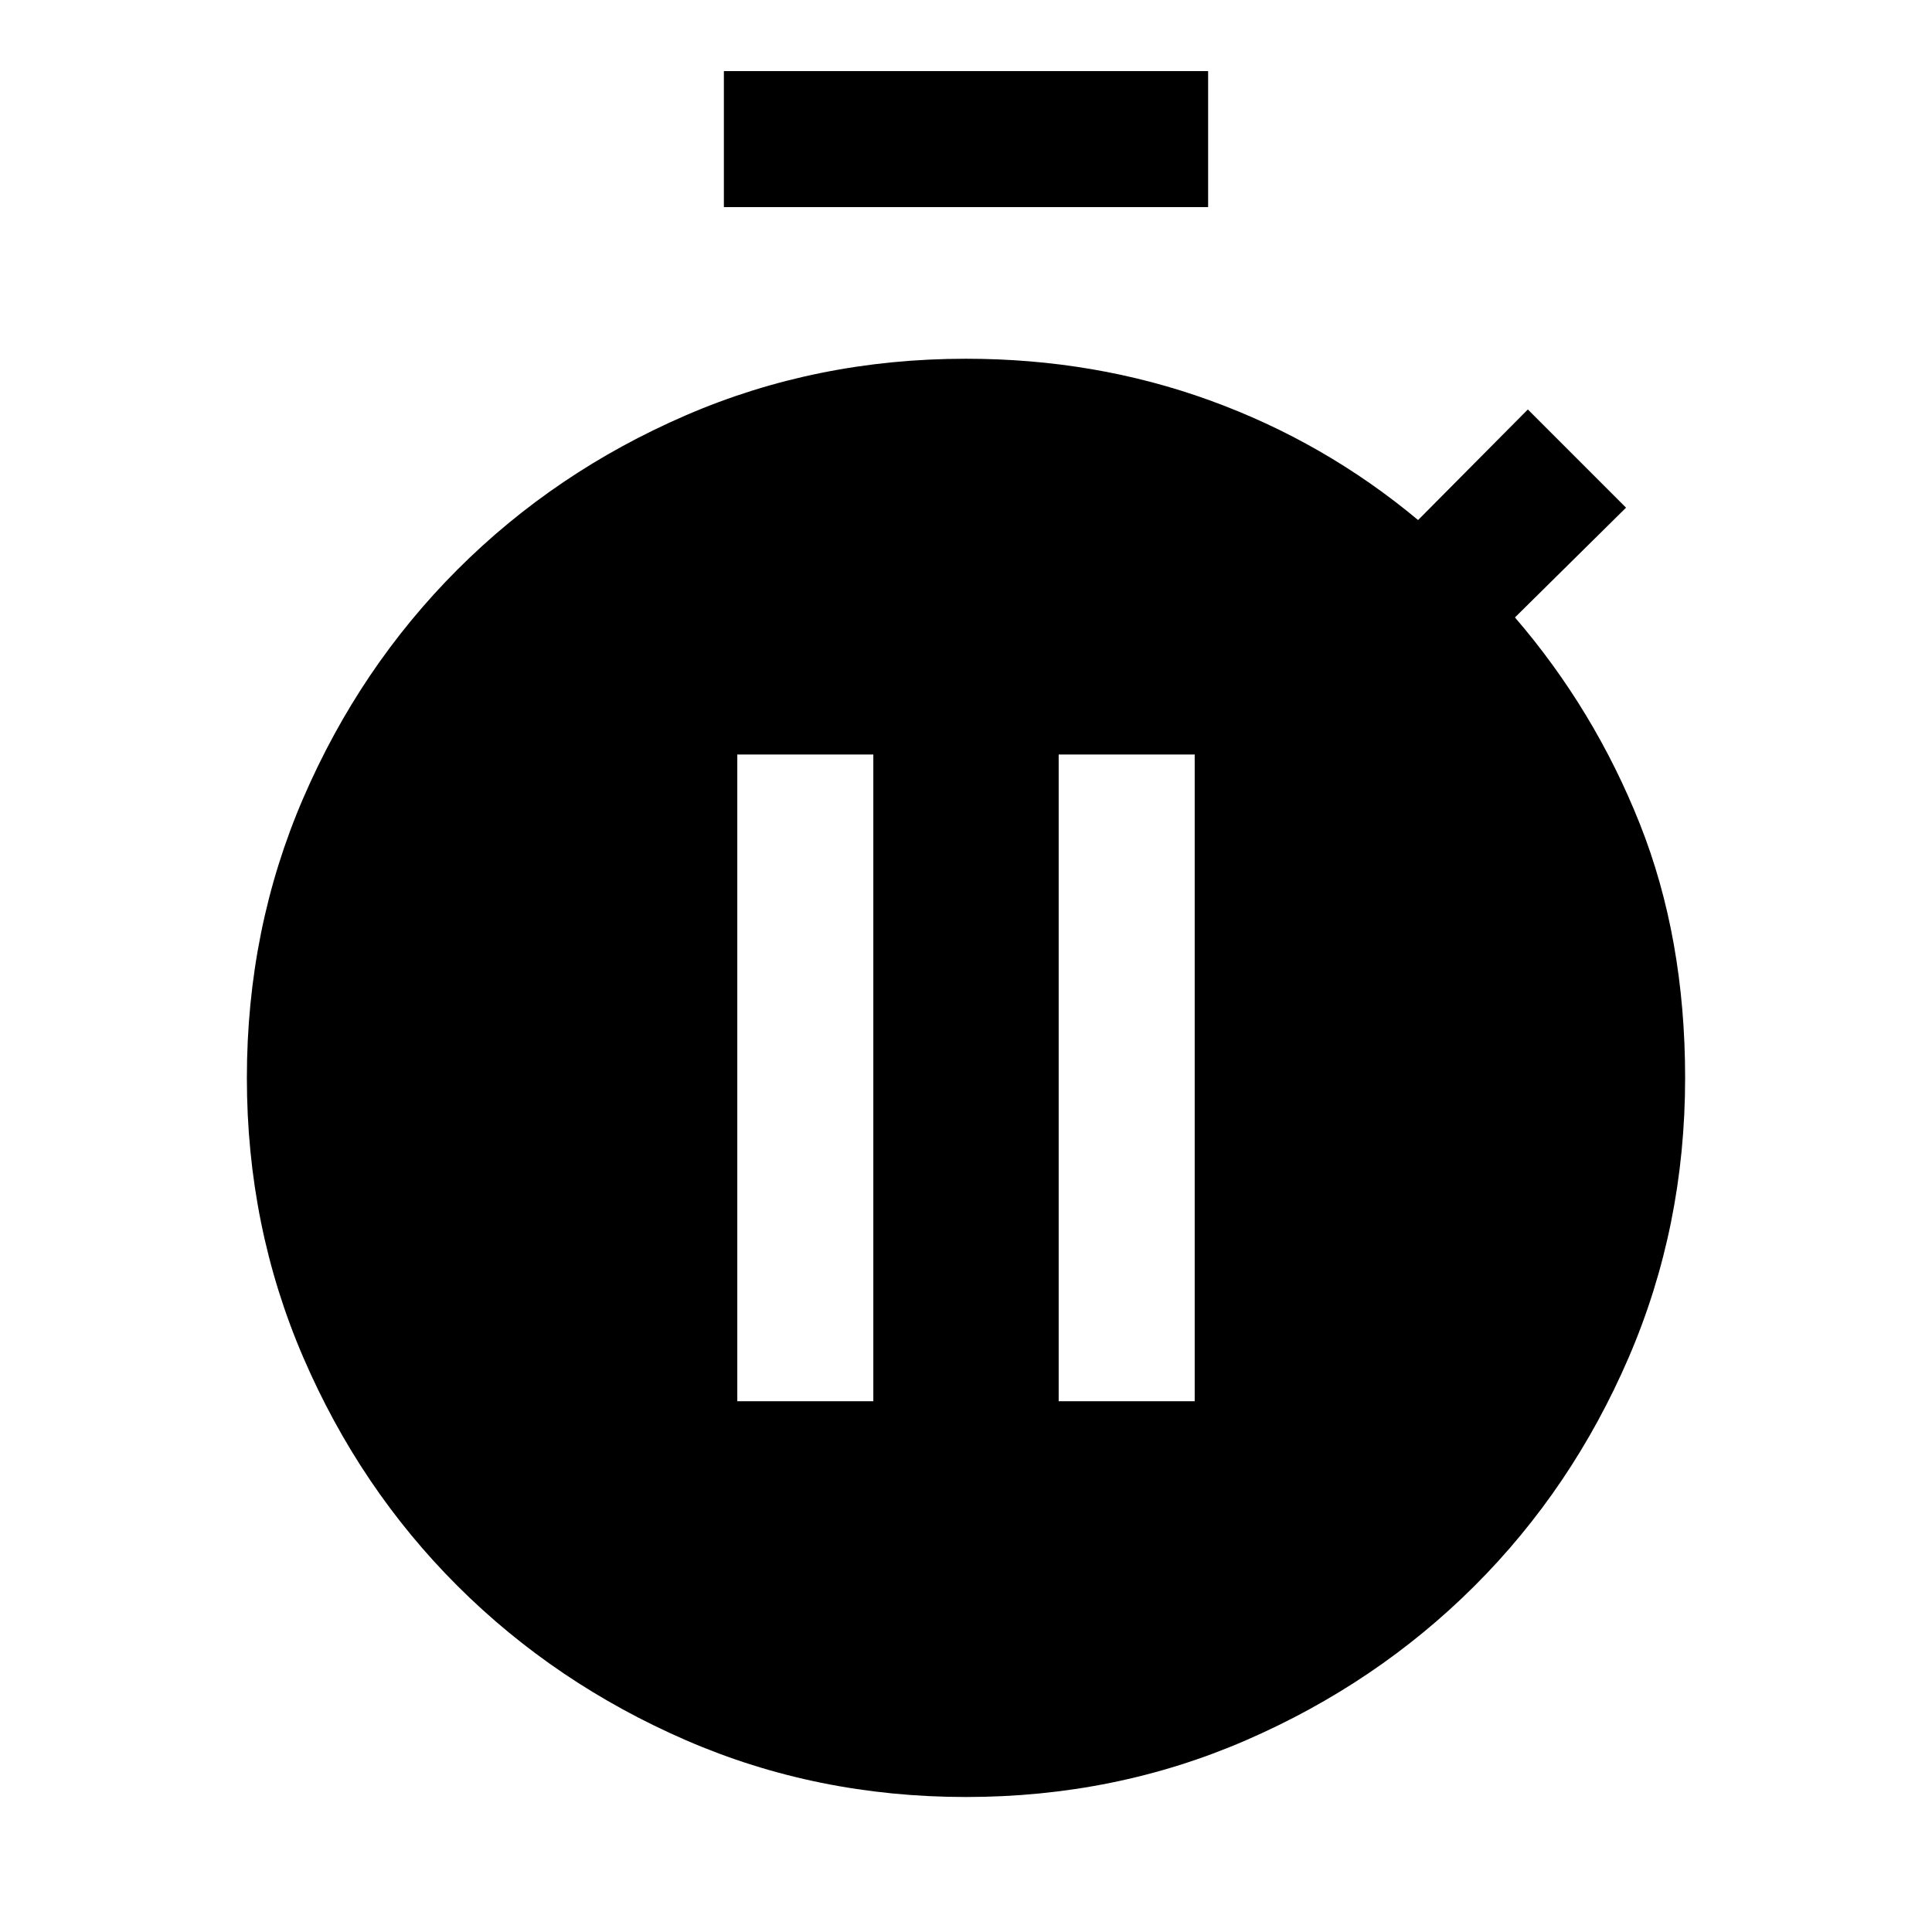 <svg xmlns="http://www.w3.org/2000/svg" height="40" viewBox="0 -960 960 960" width="40"><path d="M359.69-857.08v-67.59h240.62v67.59H359.69ZM480-67.08q-74.19 0-139.13-28.2-64.94-28.21-113.5-76.63-48.55-48.43-76.63-113.5-28.07-65.07-28.07-139 0-74.19 28.07-139.13 28.08-64.94 76.63-113.5 48.56-48.55 113.5-76.63 64.94-28.07 139.13-28.07 64.05 0 121.08 20.66 57.02 20.67 103.56 59.49l54.54-54.95 48.79 48.8-55.2 54.54q39.51 45.89 62.04 102.55 22.52 56.65 22.52 126.24 0 73.93-28.07 139-28.08 65.07-76.63 113.5-48.56 48.42-113.5 76.63-64.94 28.2-139.13 28.2ZM366.36-263.74h67.59v-321.34h-67.59v321.34Zm159.69 0h67.59v-321.34h-67.59v321.34Z"/></svg>